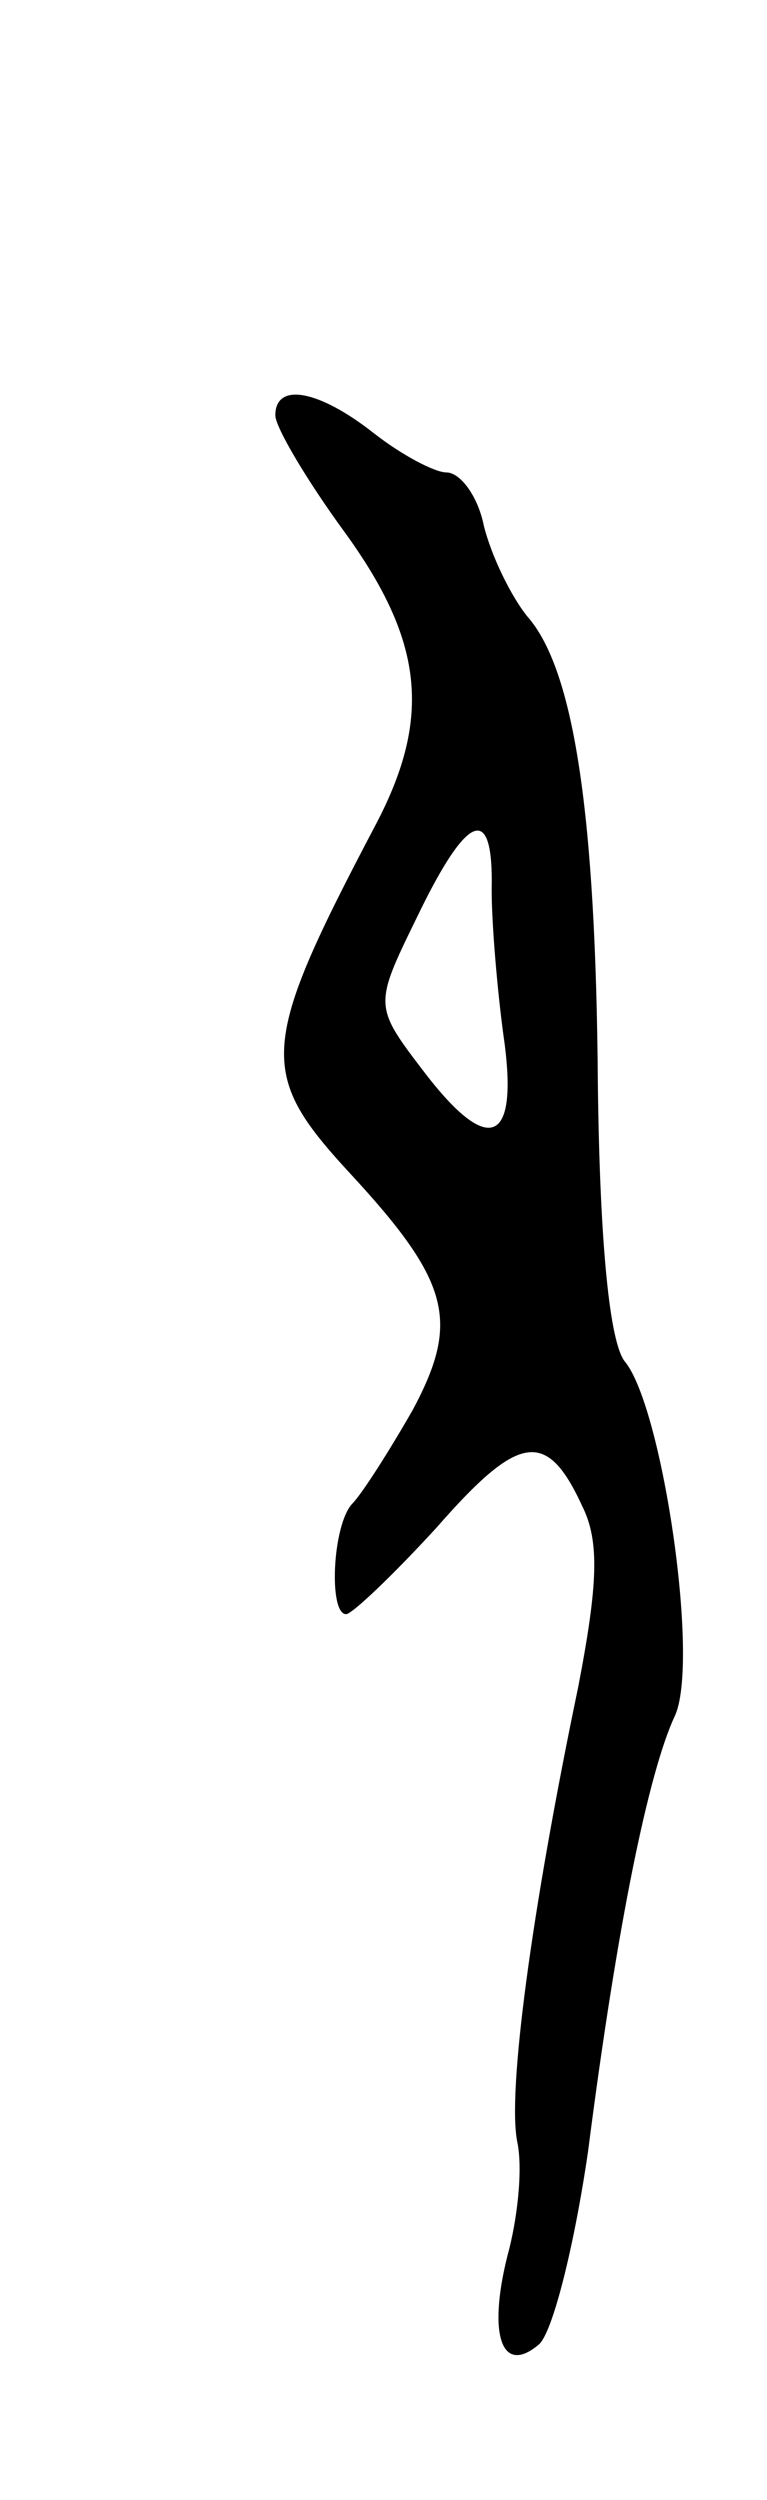 <svg version="1.0" xmlns="http://www.w3.org/2000/svg"
 width="39pt" height="127pt" viewBox="0 0 39 127"
 preserveAspectRatio="xMidYMid meet">
<g transform="translate(0,127) scale(0.1,-0.1)"
fill="#000000" stroke="none">
<path d="M140 1059 c0 -6 16 -33 35 -59 40 -55 45 -94 16 -149 -59 -112 -60
-126 -14 -176 52 -56 57 -76 33 -121 -12 -21 -26 -43 -31 -48 -10 -11 -12 -56
-3 -56 3 0 24 20 46 44 42 48 56 50 74 11 9 -18 8 -40 -2 -92 -24 -115 -36
-206 -31 -231 3 -14 0 -40 -5 -58 -10 -40 -3 -61 16 -45 7 6 18 50 25 98 15
117 31 193 44 221 13 27 -6 156 -25 180 -8 9 -13 60 -14 141 -1 137 -12 211
-36 238 -8 10 -18 30 -22 46 -3 15 -12 27 -19 27 -6 0 -23 9 -37 20 -28 22
-50 26 -50 9z m110 -241 c0 -18 3 -52 6 -74 8 -55 -7 -62 -40 -19 -26 34 -26
34 -4 79 26 54 39 58 38 14z"/>
</g>
</svg>
